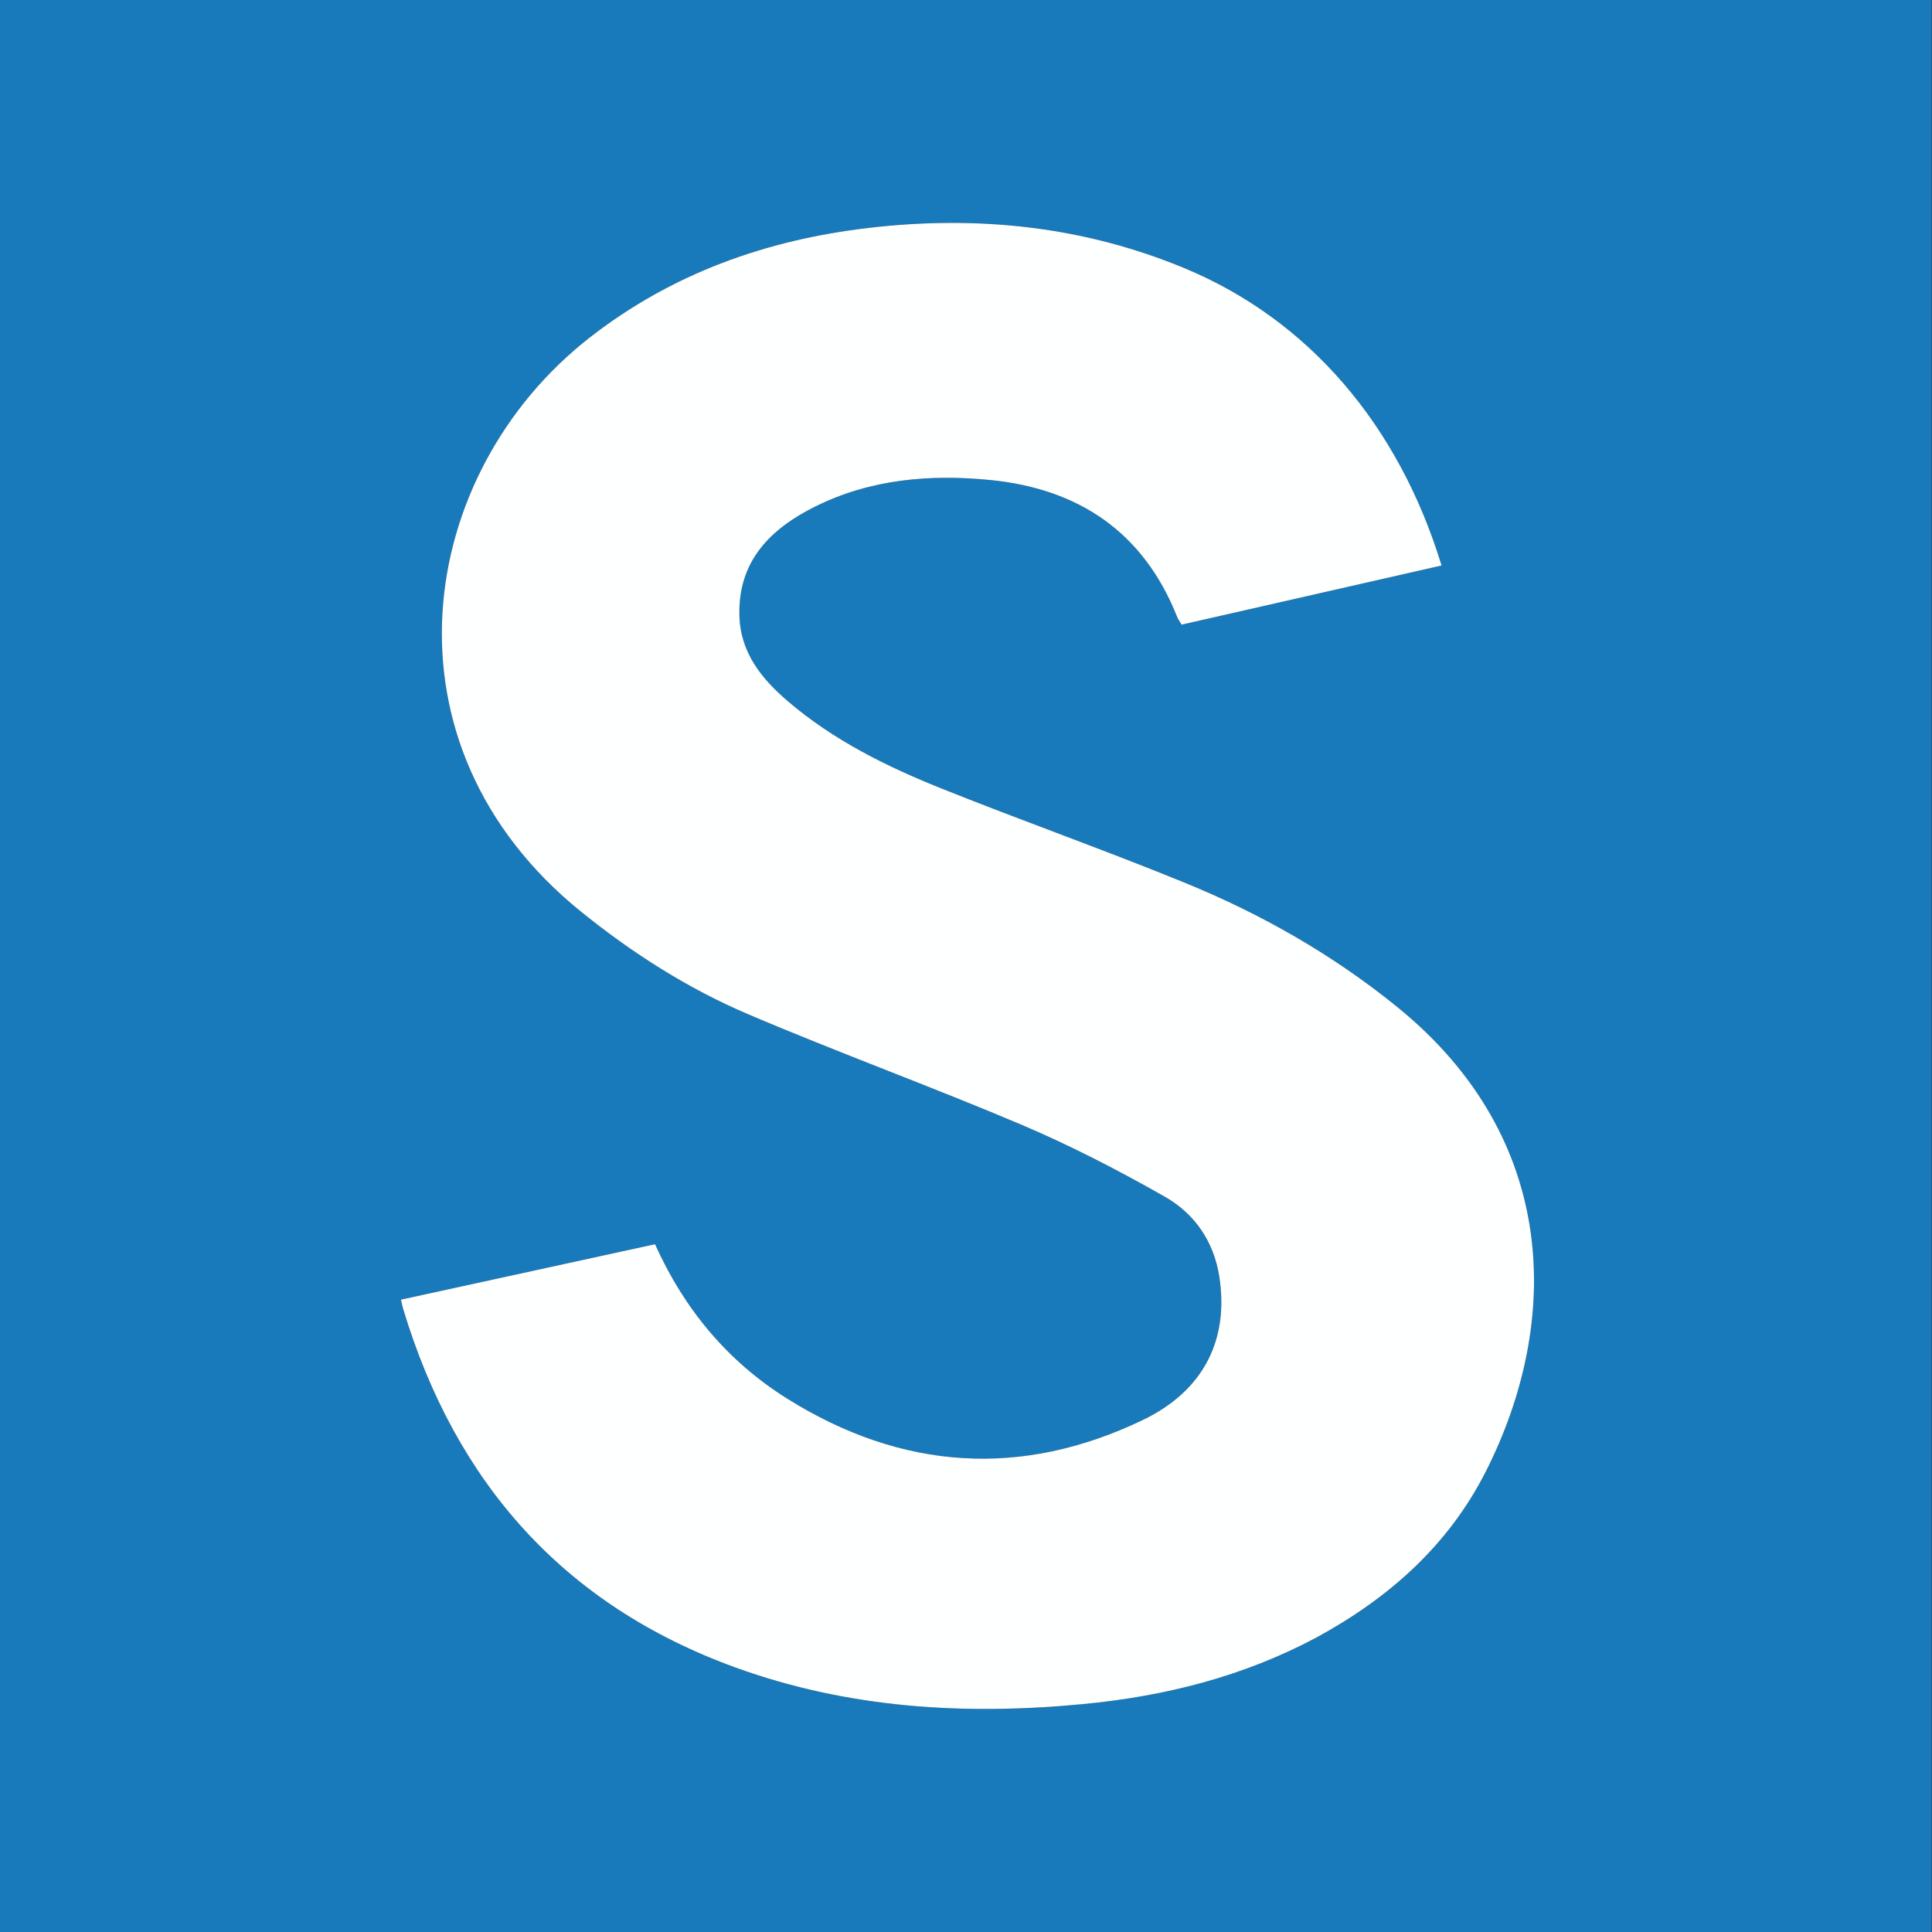 <svg viewBox="0 0 90 90" xmlns="http://www.w3.org/2000/svg"><rect x="0" y="0" width="90" height="90" fill="#333333" stroke="none"/><g fill="none"><path d="M61.177 90H0V0h89.982v90H61.177m.222-13.753c3.345-1.825 6.095-4.292 7.824-7.715 3.498-6.924 3.435-15.471-4.118-21.61-3.004-2.44-6.326-4.334-9.887-5.79-3.759-1.538-7.592-2.893-11.363-4.402-2.558-1.024-5.028-2.247-7.145-4.055-1.23-1.05-2.223-2.275-2.267-4-.065-2.55 1.458-4.049 3.54-5.082 2.571-1.276 5.35-1.509 8.148-1.232 4.12.408 7.137 2.428 8.704 6.376.041.102.111.194.209.362l12.11-2.756c-1.999-6.545-6.188-11.438-11.95-13.84-4.723-1.968-9.672-2.48-14.731-1.887-4.767.557-9.155 2.113-12.984 5.095-8.13 6.33-10.079 18.977-.398 26.78 2.386 1.923 4.957 3.562 7.761 4.757 4.22 1.8 8.537 3.367 12.76 5.159 2.278.967 4.492 2.115 6.645 3.338 1.386.788 2.285 2.075 2.542 3.723.45 2.883-.684 5.296-3.557 6.678-5.657 2.721-11.231 2.344-16.556-.983-2.774-1.733-4.803-4.16-6.172-7.203l-11.837 2.583c.05.21.071.323.104.431 2.438 8.094 7.474 13.802 15.486 16.707 5.247 1.902 10.69 2.231 16.199 1.701 3.785-.364 7.433-1.271 10.933-3.135Z" fill="#187ABA"/><path d="M61.34 76.274c-3.441 1.837-7.089 2.744-10.874 3.108-5.509.53-10.952.201-16.199-1.701-8.012-2.905-13.048-8.613-15.486-16.707-.033-.108-.054-.22-.104-.431l11.837-2.583c1.369 3.044 3.398 5.47 6.172 7.203 5.325 3.327 10.899 3.704 16.556.983 2.873-1.382 4.008-3.795 3.557-6.678-.257-1.648-1.156-2.935-2.542-3.723-2.153-1.223-4.367-2.37-6.645-3.338-4.223-1.792-8.54-3.36-12.76-5.159-2.804-1.195-5.375-2.834-7.761-4.758-9.68-7.802-7.732-20.45.398-26.78 3.829-2.98 8.217-4.537 12.984-5.094 5.06-.592 10.008-.08 14.731 1.888 5.762 2.401 9.951 7.294 11.95 13.839l-12.11 2.756c-.098-.168-.168-.26-.209-.362-1.567-3.948-4.584-5.968-8.704-6.376-2.798-.277-5.577-.044-8.147 1.232-2.083 1.033-3.606 2.531-3.54 5.081.043 1.726 1.036 2.95 2.266 4 2.117 1.809 4.587 3.032 7.145 4.056 3.771 1.51 7.604 2.864 11.363 4.402 3.56 1.456 6.883 3.35 9.887 5.79 7.553 6.139 7.616 14.686 4.118 21.61-1.729 3.423-4.479 5.89-7.883 7.742Z" fill="#FEFFFF"/></g></svg>